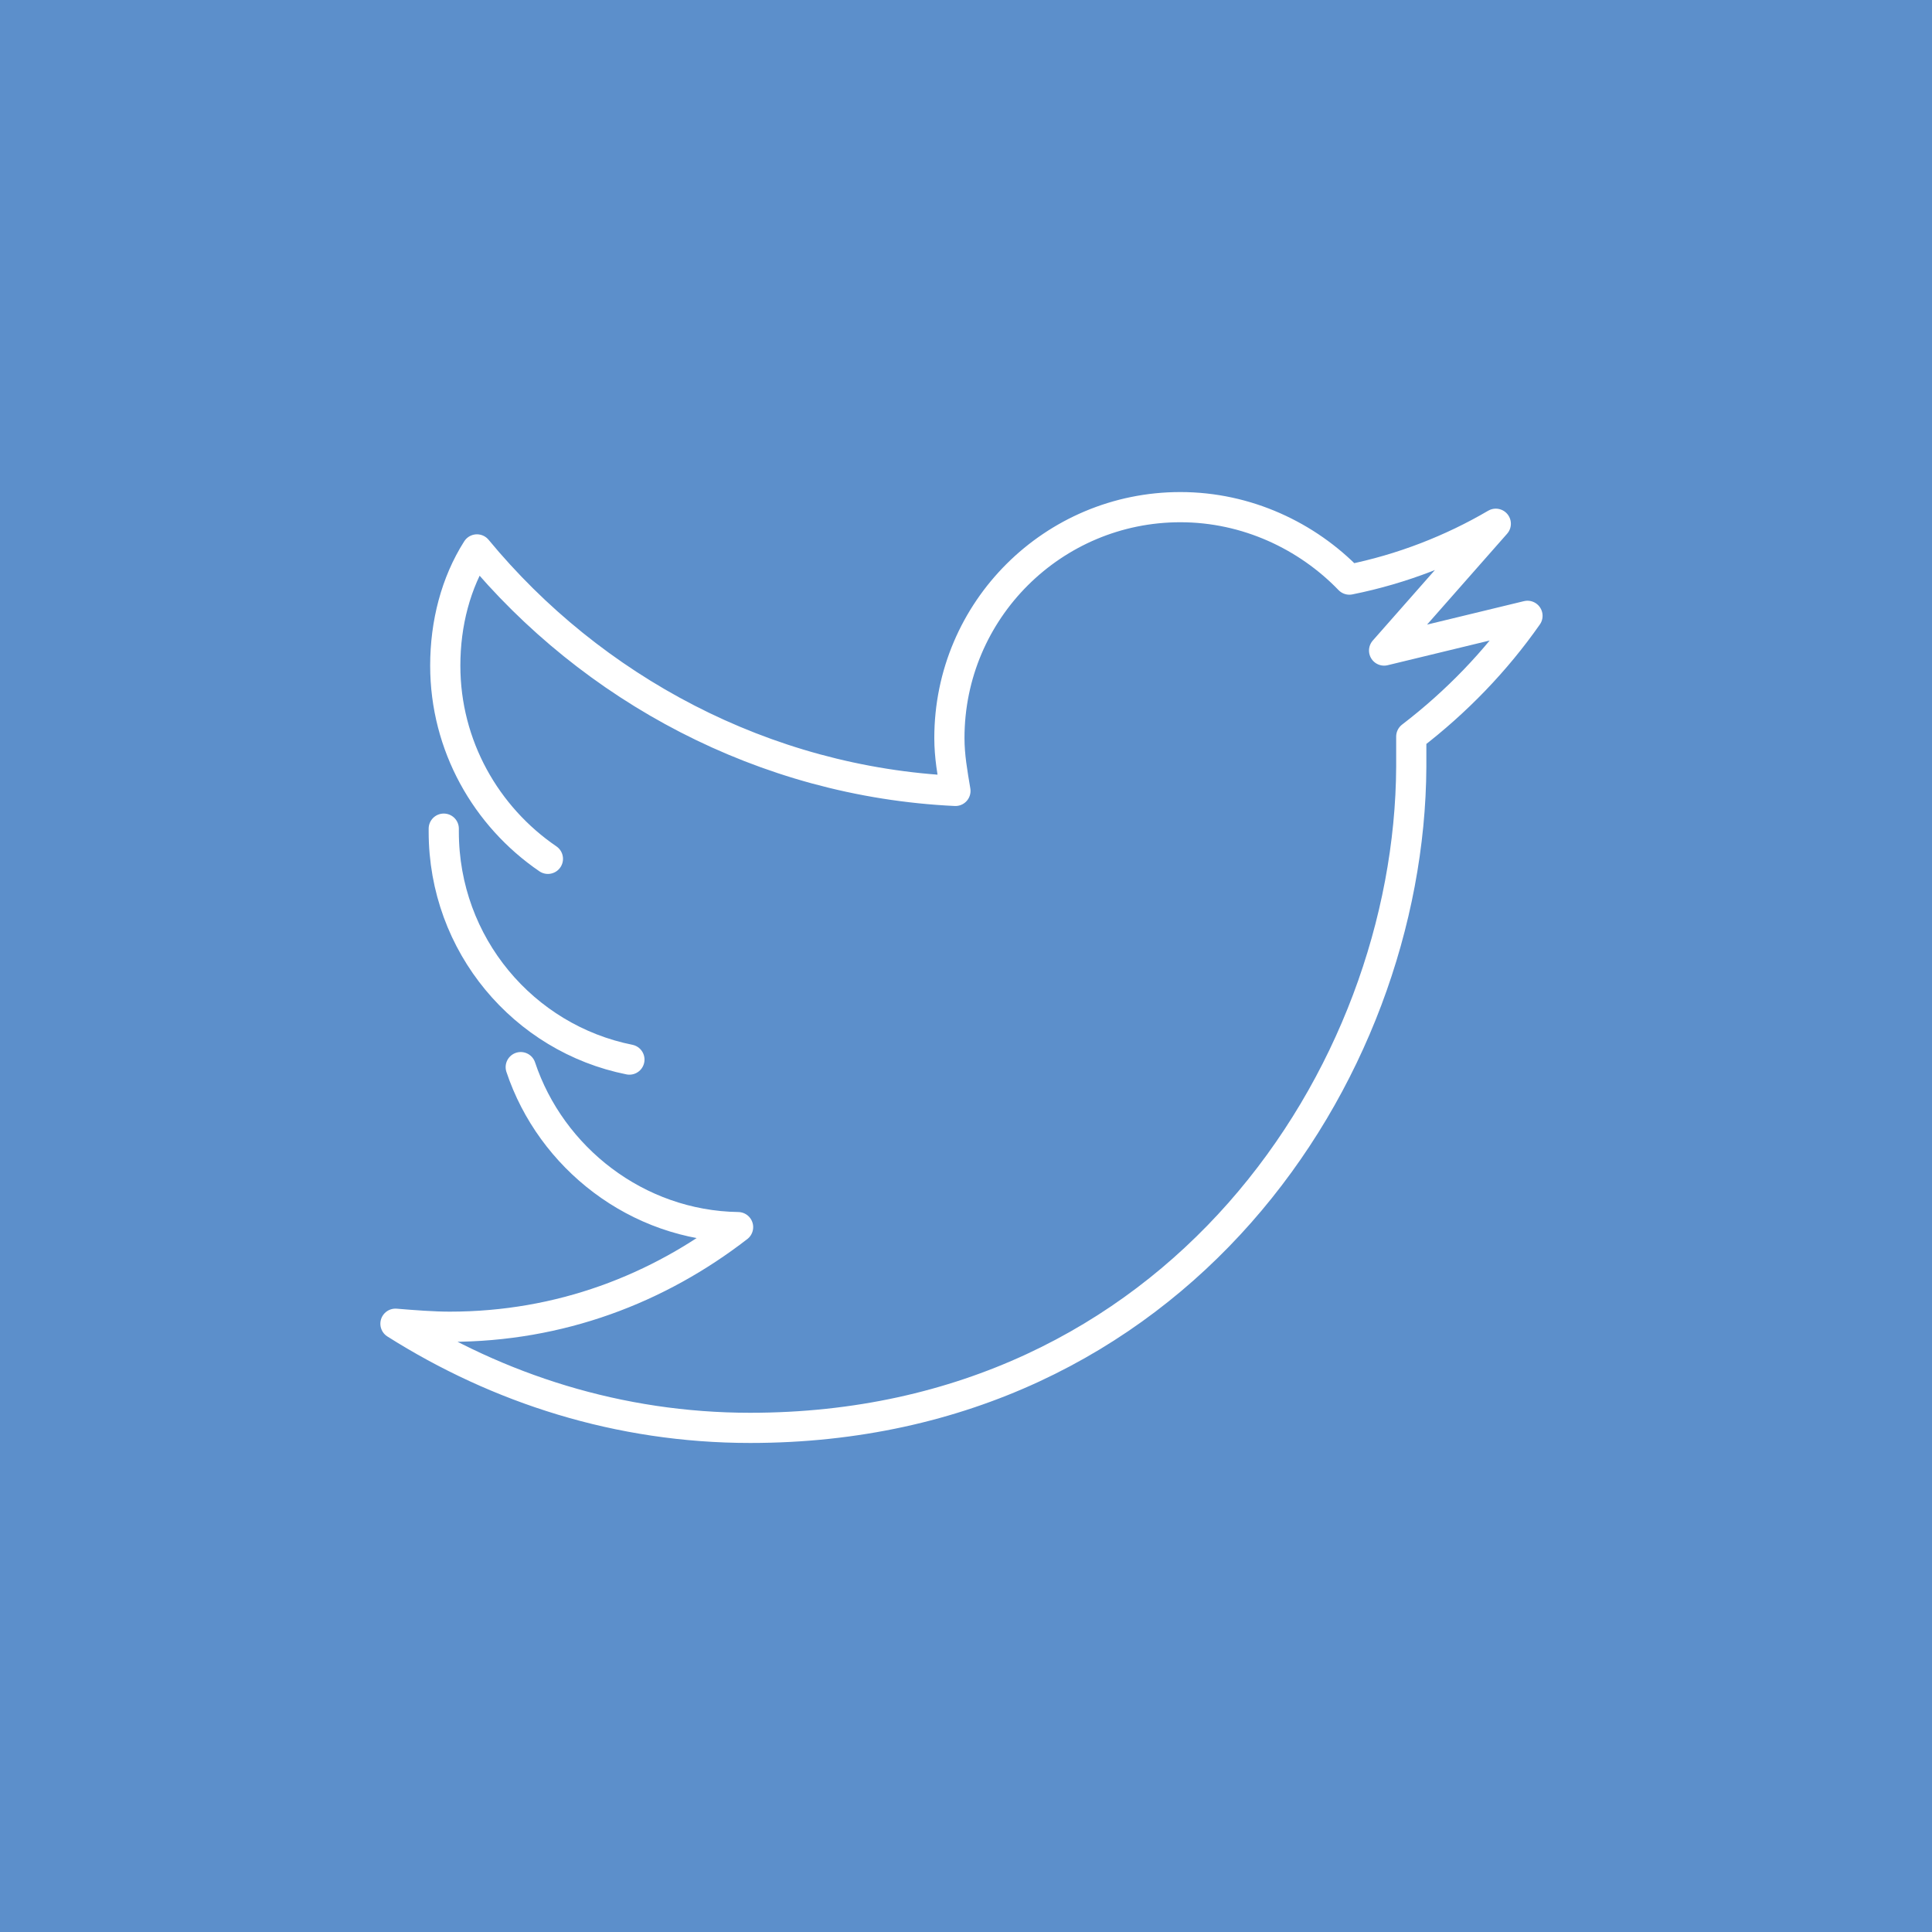 <svg xmlns="http://www.w3.org/2000/svg" viewBox="96 96 128 128" enable-background="new 96 96 128 128"><path fill="#5C8FCB" d="M96 96h128v128h-128z"/><path stroke="#fff" stroke-width="2" stroke-linecap="round" stroke-linejoin="round" stroke-miterlimit="10" d="M137.7 166.2c-7-1.4-12.3-7.6-12.3-15.1v-.2m6.9 2c-4.1-2.8-6.8-7.5-6.8-12.8 0-2.8.7-5.5 2.1-7.7 7.6 9.2 19 15.4 31.7 16-.2-1.2-.4-2.3-.4-3.5 0-8.5 6.9-15.3 15.3-15.3 4.4 0 8.4 1.9 11.2 4.8 3.5-.7 6.8-2 9.7-3.7l-7.4 8.4 9.5-2.3c-2.1 3-4.7 5.7-7.7 8v2c-.1 20.4-15.6 43.8-43.8 43.8-8.7 0-16.7-2.6-23.5-6.9 1.2.1 2.5.2 3.6.2 7.3 0 13.8-2.5 19.1-6.6-6.7-.1-12.4-4.6-14.4-10.6" fill="none"/></svg>